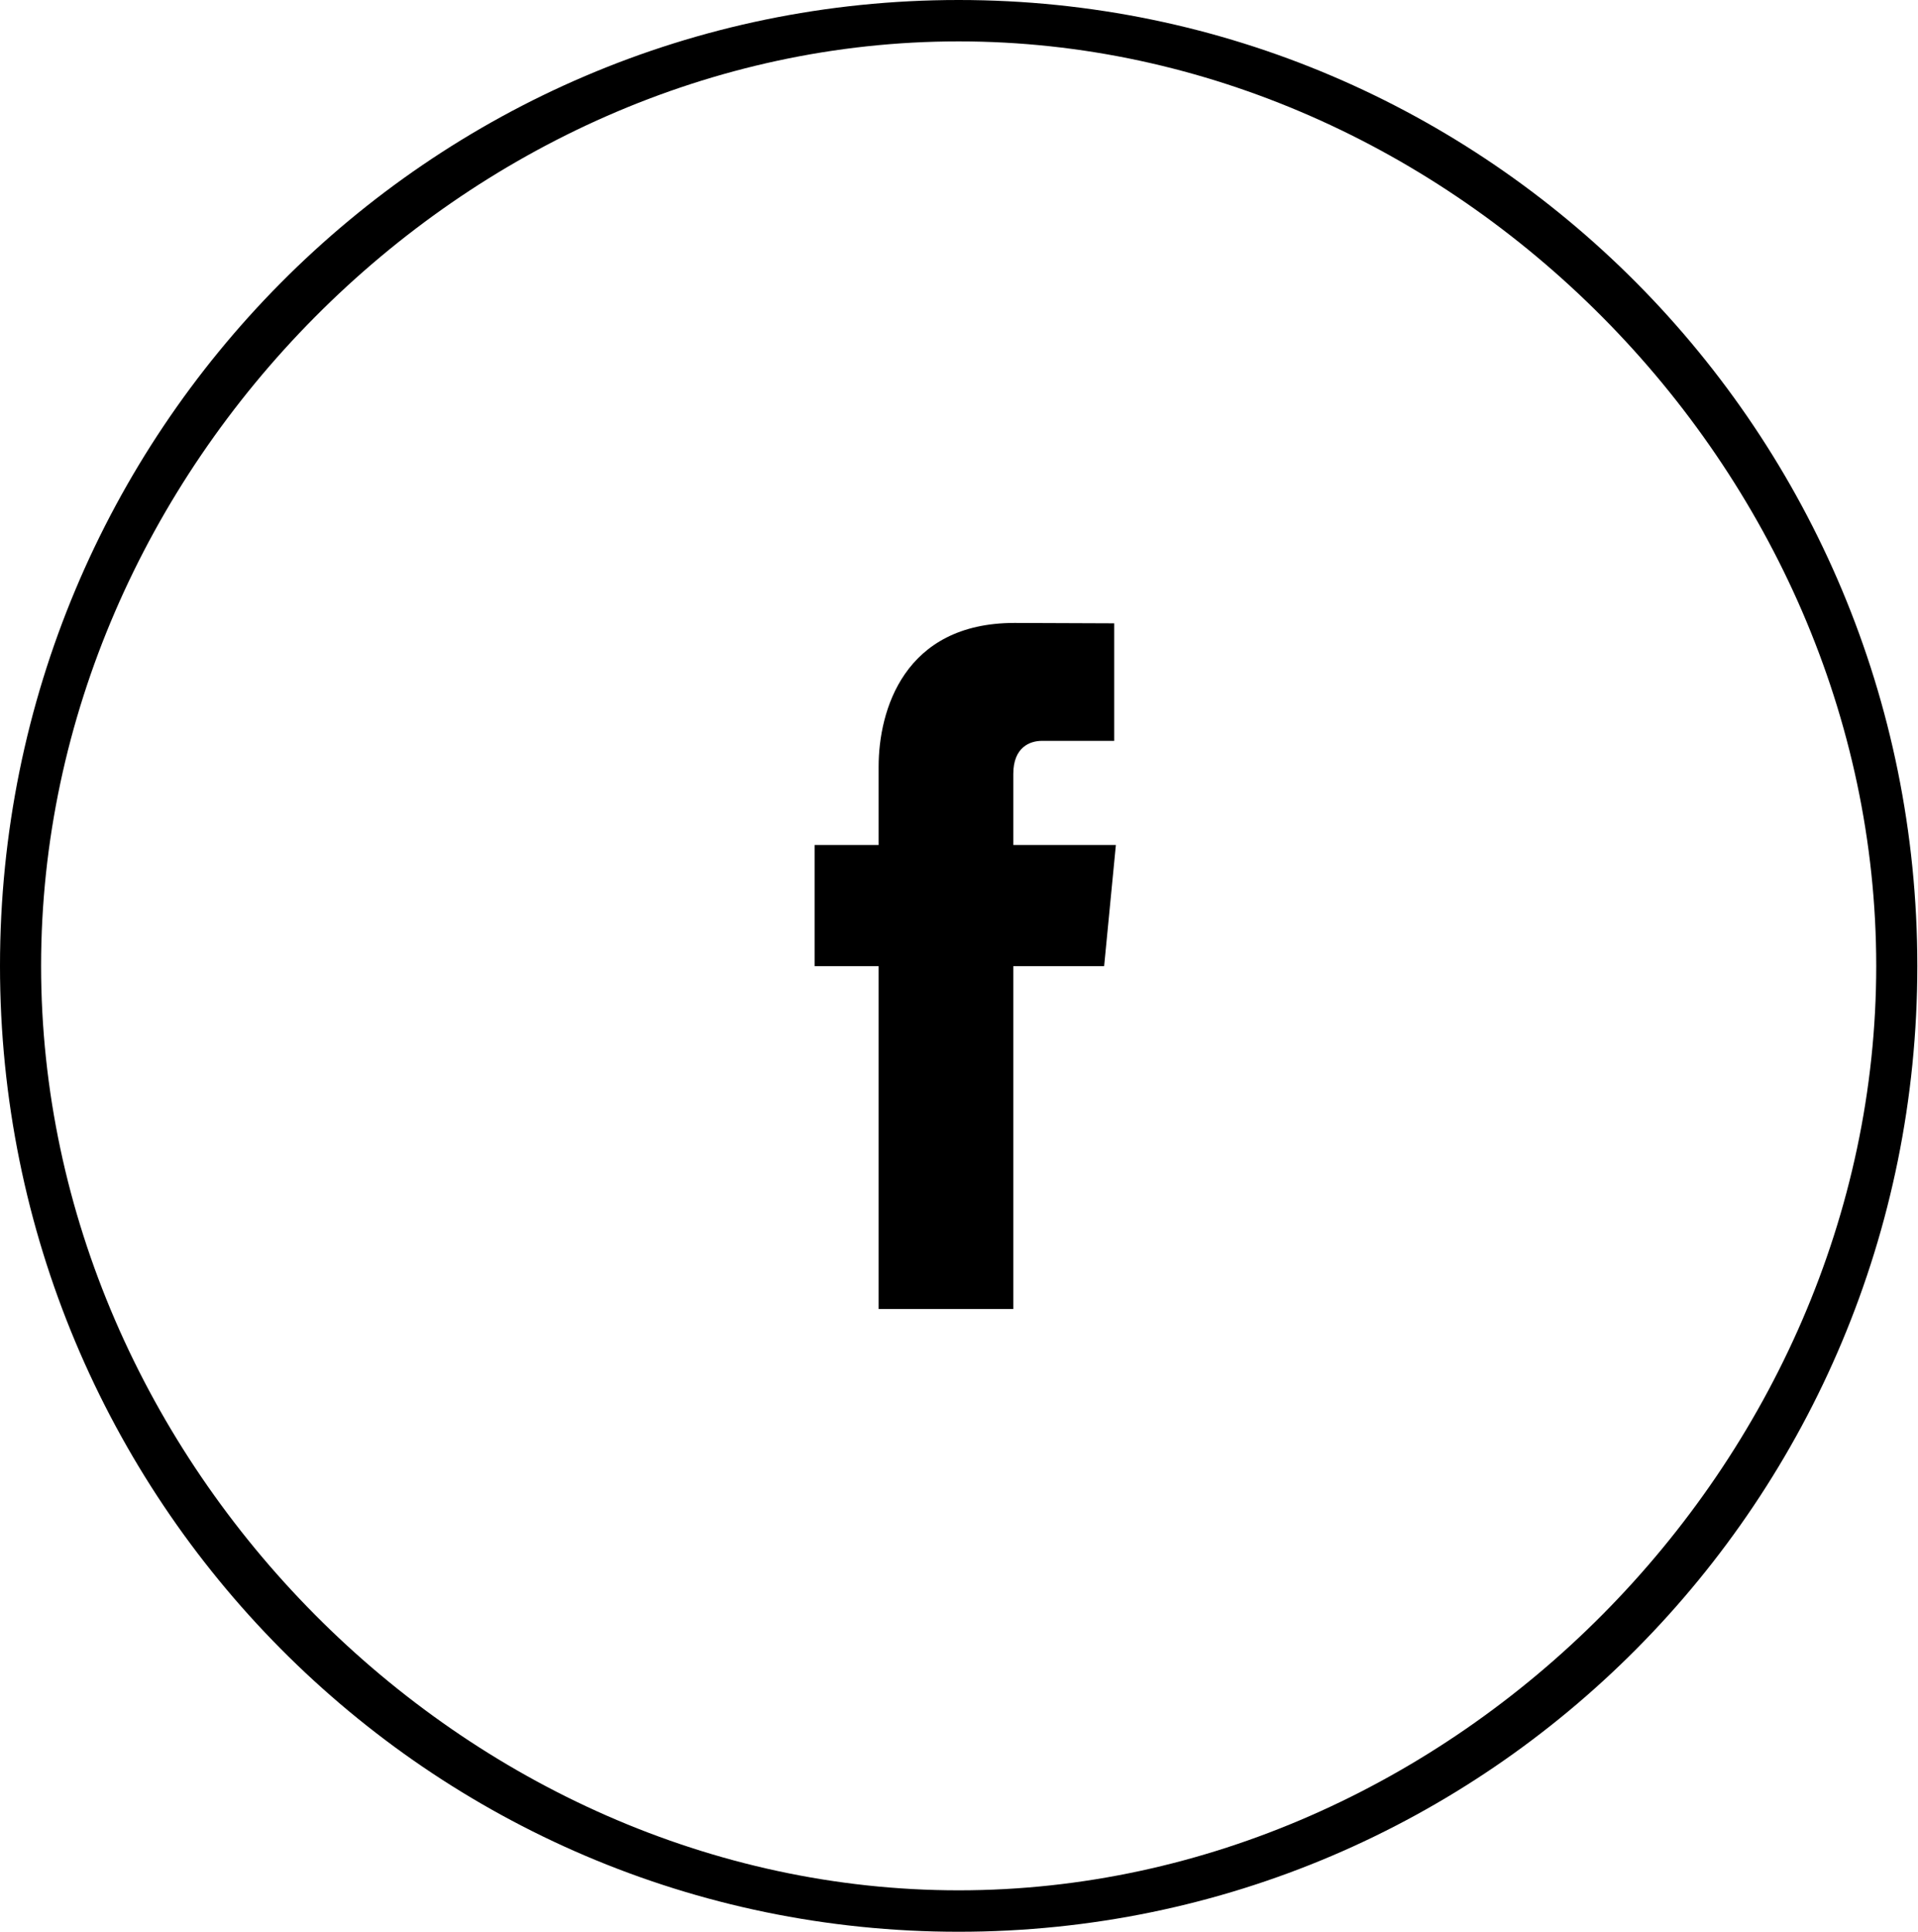 <svg xmlns="http://www.w3.org/2000/svg" xmlns:xlink="http://www.w3.org/1999/xlink" preserveAspectRatio="xMidYMid" width="39.719" height="40" viewBox="0 0 39.719 40">
  <path d="M19.852,40.000 C8.888,40.000 -0.000,31.045 -0.000,20.000 C-0.000,8.954 8.888,-0.000 19.852,-0.000 C30.817,-0.000 39.705,8.954 39.705,20.000 C39.705,31.045 30.817,40.000 19.852,40.000 ZM19.852,0.857 C9.632,0.857 0.851,9.704 0.851,20.000 C0.851,30.296 9.632,39.142 19.852,39.142 C30.073,39.142 38.854,30.296 38.854,20.000 C38.854,9.704 30.073,0.857 19.852,0.857 ZM23.108,17.498 L22.865,20.006 L20.984,20.006 C20.984,23.187 20.984,27.104 20.984,27.104 L18.195,27.104 C18.195,27.104 18.195,23.225 18.195,20.006 L16.869,20.006 L16.869,17.498 L18.195,17.498 L18.195,15.876 C18.195,14.714 18.717,12.899 21.009,12.899 L23.074,12.907 L23.074,15.341 C23.074,15.341 21.818,15.341 21.575,15.341 C21.330,15.341 20.984,15.471 20.984,16.024 L20.984,17.498 L23.108,17.498 Z" class="cls-1"/>
</svg>
